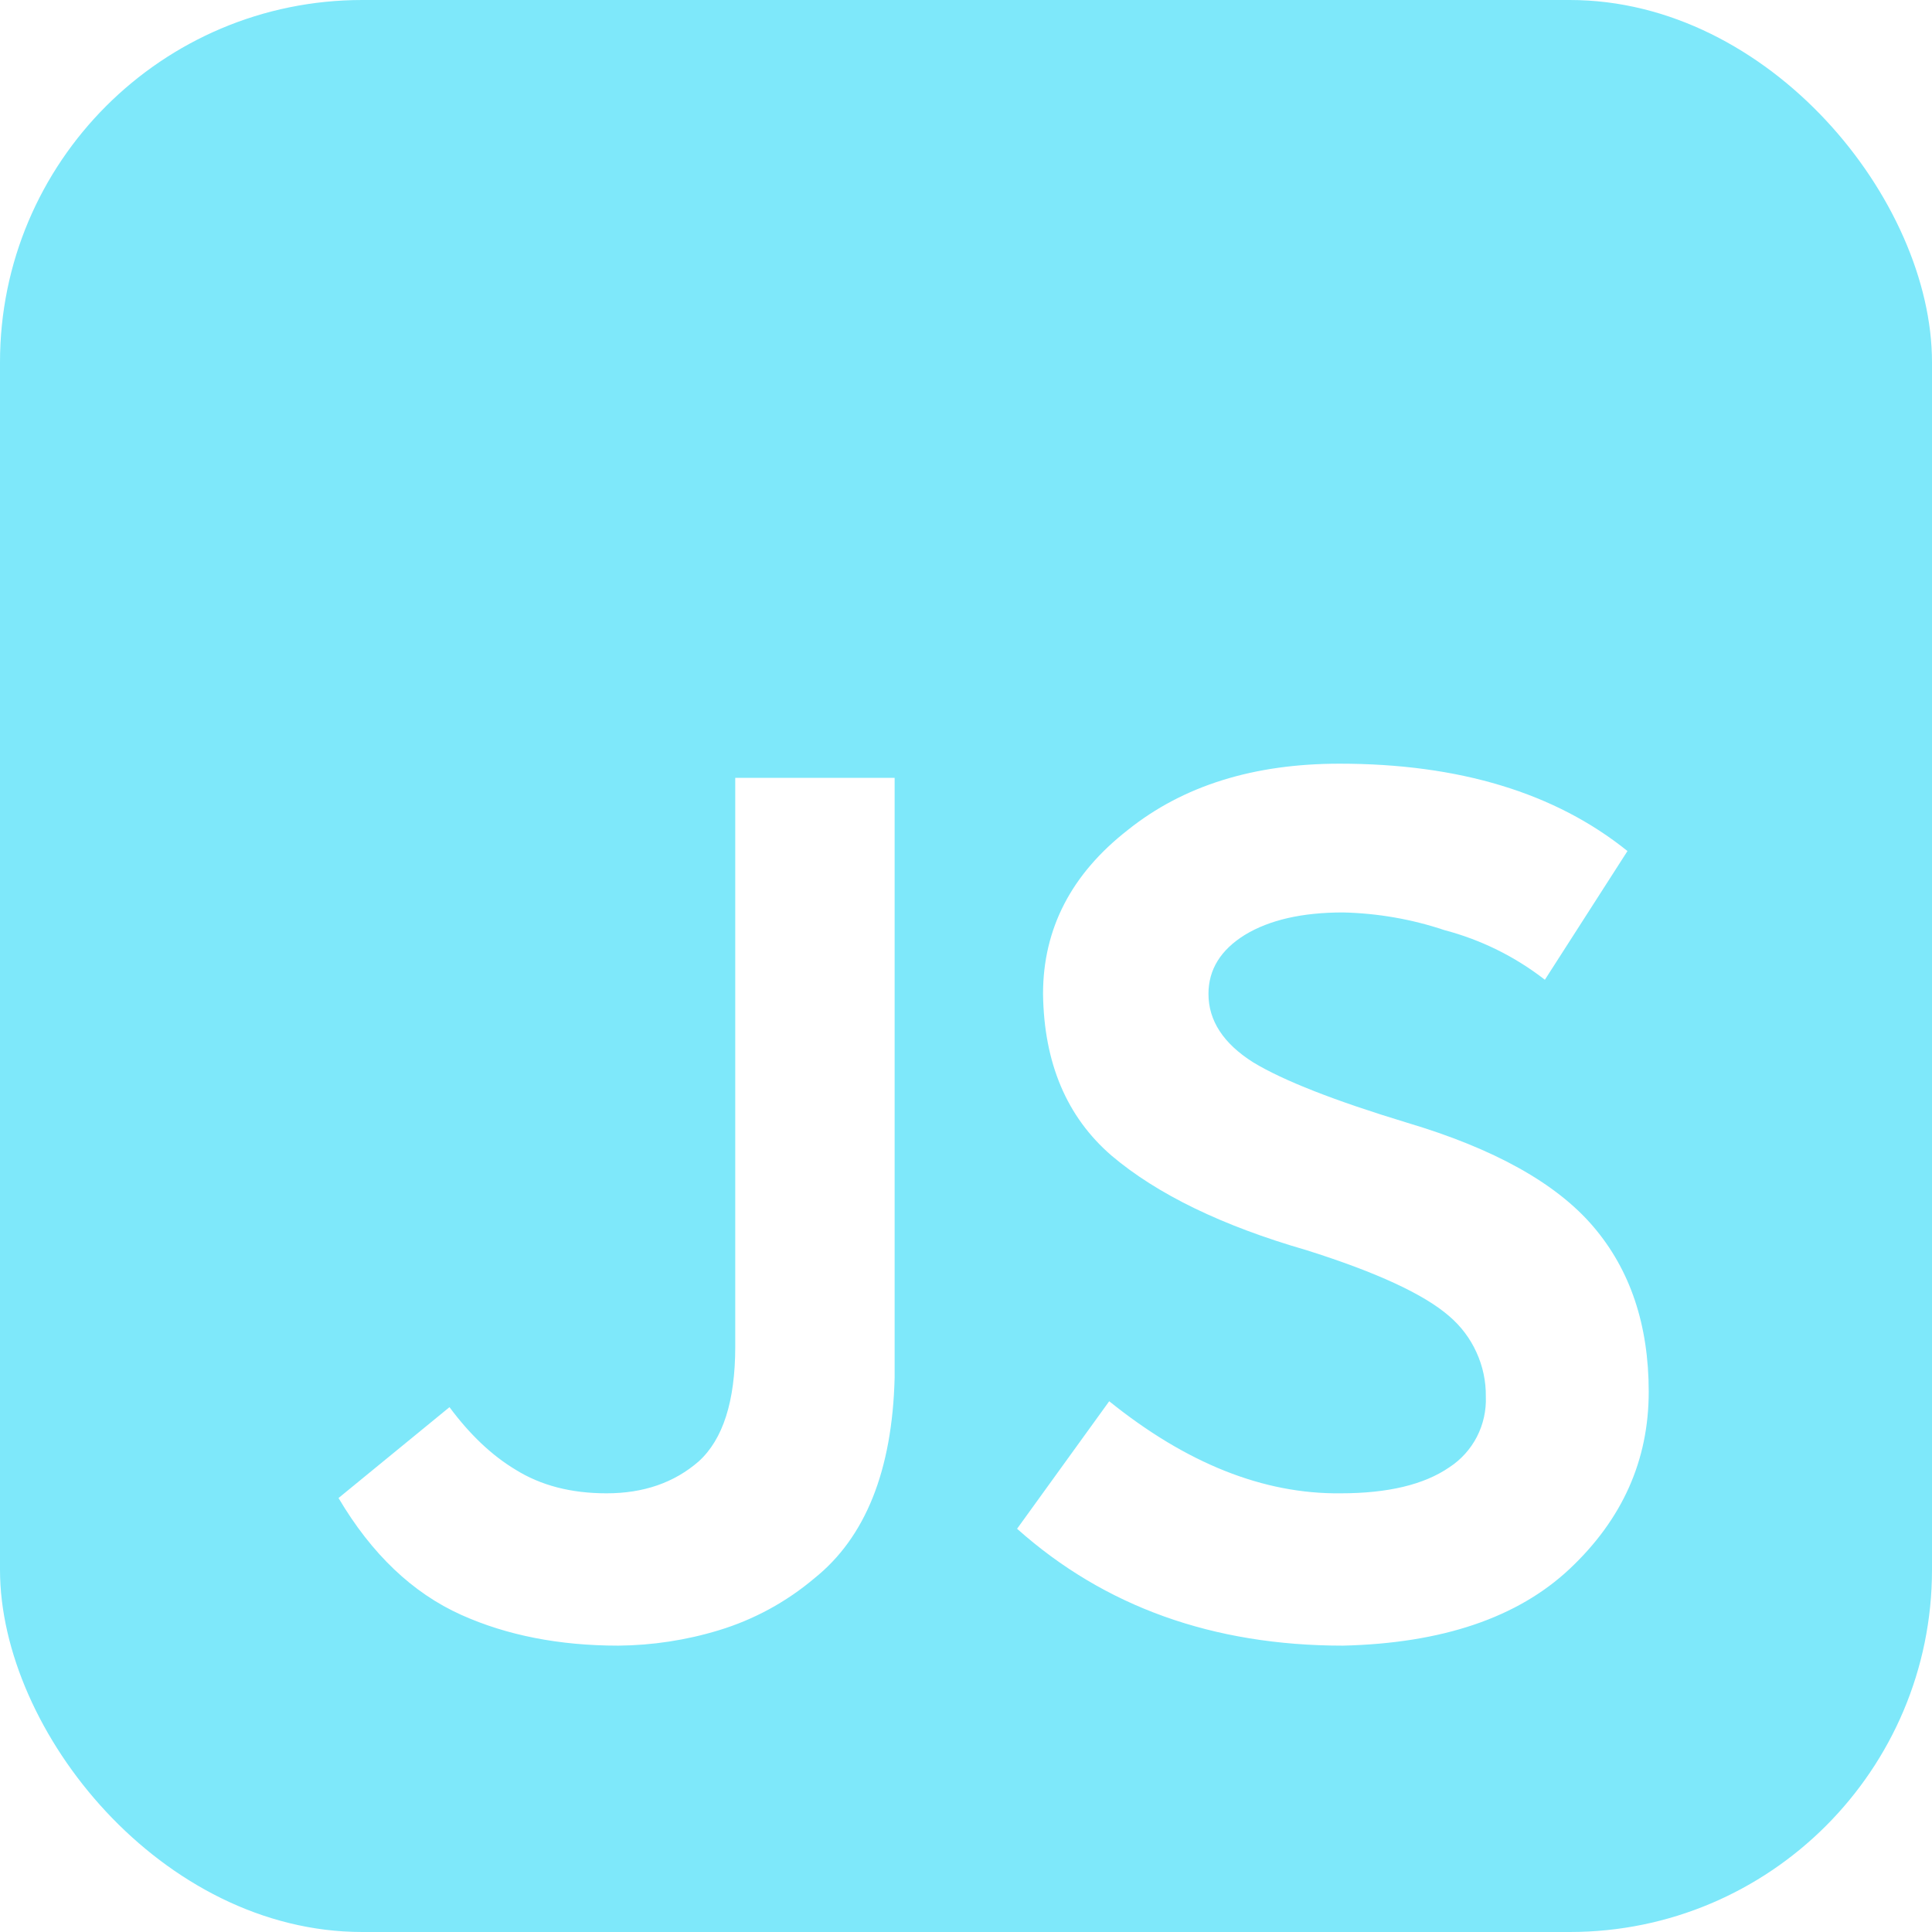 <svg width="32" height="32" viewBox="0 0 32 32" fill="none" xmlns="http://www.w3.org/2000/svg">
<g clip-path="url(#clip0_33_177)">
<path d="M5.333 0C3.919 0 2.562 0.562 1.562 1.562C0.562 2.562 0 3.919 0 5.333V26.667C0 28.081 0.562 29.438 1.562 30.438C2.562 31.438 3.919 32 5.333 32H26.667C28.081 32 29.438 31.438 30.438 30.438C31.438 29.438 32 28.081 32 26.667V5.333C32 3.919 31.438 2.562 30.438 1.562C29.438 0.562 28.081 0 26.667 0H5.333ZM18.372 23.209C19.652 24.24 20.929 24.748 22.204 24.734C22.987 24.734 23.586 24.591 24.004 24.304C24.198 24.178 24.356 24.003 24.462 23.798C24.568 23.592 24.619 23.362 24.61 23.131C24.613 22.878 24.56 22.628 24.455 22.399C24.351 22.169 24.197 21.965 24.005 21.801C23.588 21.437 22.799 21.072 21.637 20.706C20.242 20.303 19.167 19.781 18.411 19.141C17.669 18.501 17.291 17.608 17.276 16.462C17.276 15.38 17.746 14.474 18.684 13.744C19.597 13.014 20.764 12.649 22.187 12.649C24.168 12.649 25.758 13.131 26.956 14.096L25.588 16.228C25.095 15.844 24.529 15.565 23.925 15.406C23.383 15.224 22.816 15.126 22.244 15.113C21.568 15.113 21.027 15.237 20.62 15.484C20.218 15.733 20.016 16.059 20.016 16.462C20.016 16.905 20.263 17.284 20.757 17.596C21.255 17.898 22.102 18.23 23.3 18.594C24.747 19.024 25.777 19.598 26.389 20.315C27.002 21.032 27.308 21.944 27.308 23.052C27.308 24.187 26.872 25.164 25.998 25.986C25.138 26.794 23.886 27.218 22.244 27.257C20.092 27.257 18.293 26.612 16.846 25.321L18.372 23.209ZM8.54 24.343C8.958 24.604 9.46 24.734 10.046 24.734C10.659 24.734 11.167 24.558 11.572 24.206C11.975 23.841 12.177 23.209 12.178 22.309V12.884H14.818V22.818C14.779 24.356 14.335 25.464 13.488 26.142C13.024 26.534 12.485 26.827 11.904 27.003C11.365 27.167 10.805 27.252 10.242 27.257C9.264 27.257 8.397 27.087 7.641 26.748C6.833 26.385 6.155 25.739 5.607 24.812L7.445 23.307C7.783 23.763 8.148 24.108 8.54 24.343Z" fill="#7EE8FA"/>
</g>
<defs>
<clipPath id="clip0_33_177">
<rect width="32" height="32" rx="6" fill="white"/>
</clipPath>
</defs>
</svg>

